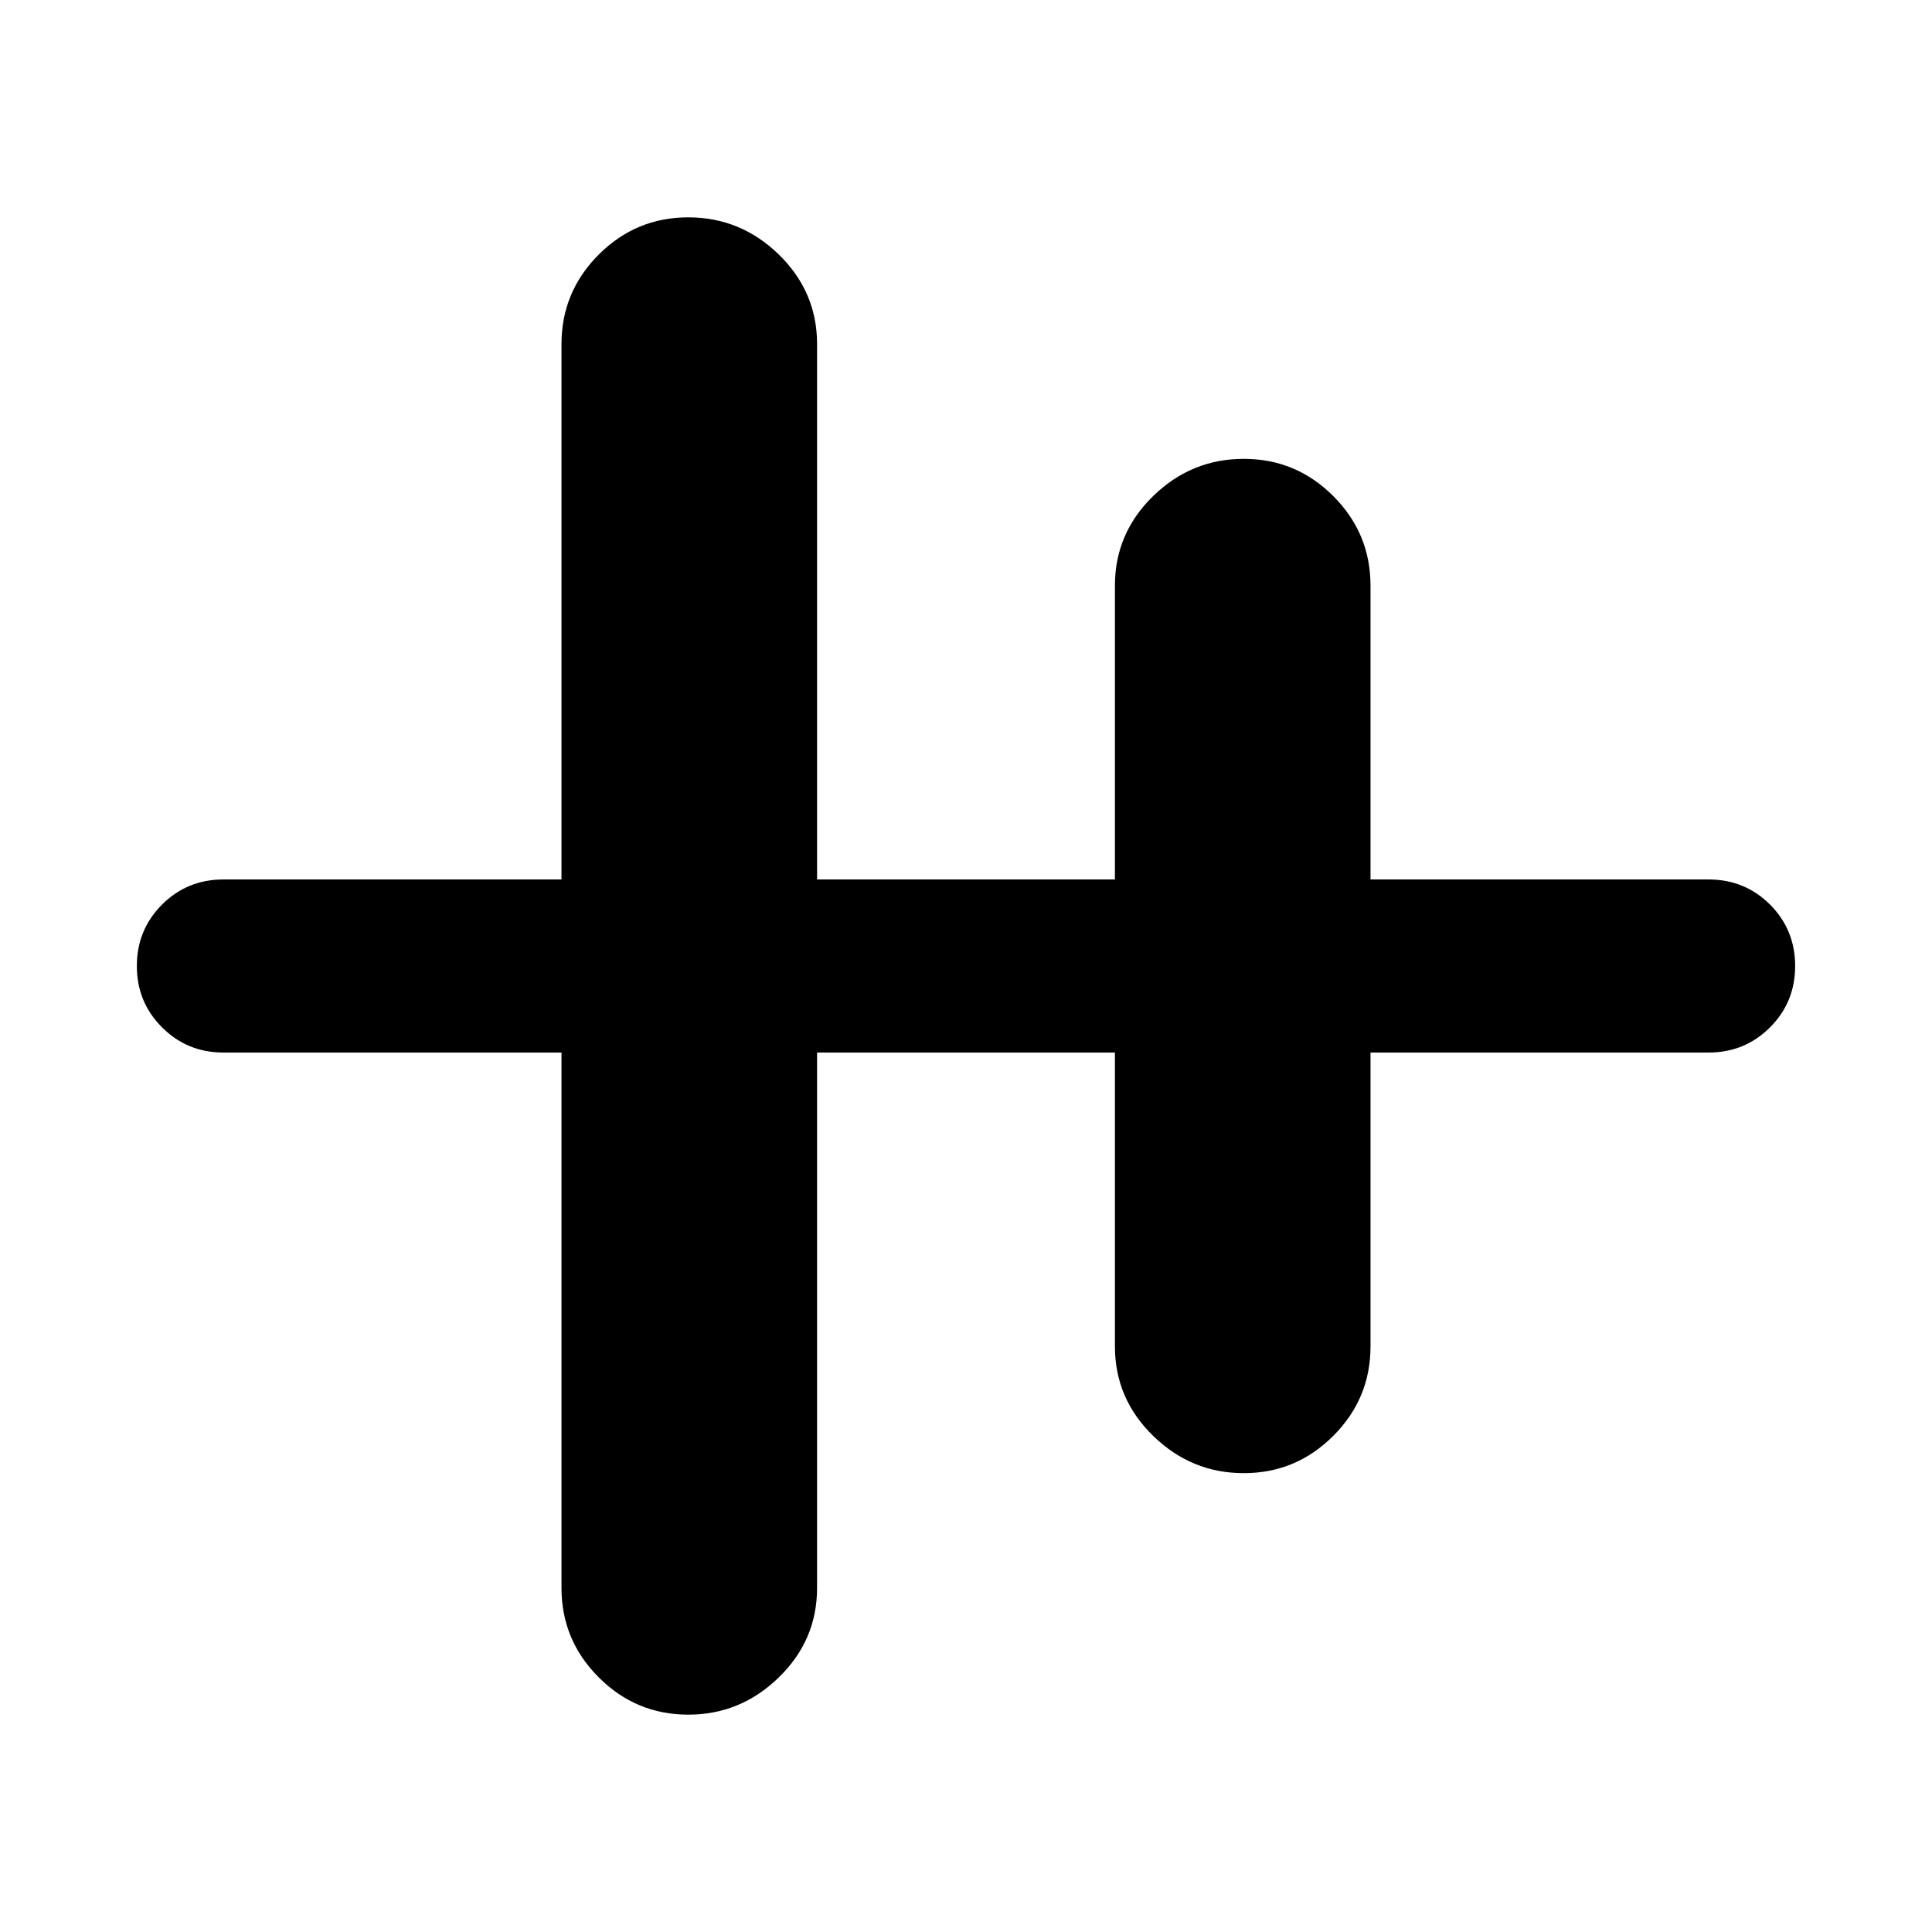 <svg xmlns="http://www.w3.org/2000/svg" height="24" width="24"><path d="M8.55 21.3Q7.9 21.3 7.438 20.837Q6.975 20.375 6.975 19.725V13.075H2.775Q2.325 13.075 2.013 12.762Q1.7 12.45 1.7 12Q1.7 11.55 2.013 11.237Q2.325 10.925 2.775 10.925H6.975V4.275Q6.975 3.625 7.438 3.162Q7.9 2.7 8.55 2.7Q9.2 2.7 9.675 3.162Q10.15 3.625 10.15 4.275V10.925H13.85V7.275Q13.85 6.625 14.325 6.162Q14.8 5.7 15.45 5.7Q16.1 5.7 16.562 6.162Q17.025 6.625 17.025 7.275V10.925H21.225Q21.675 10.925 21.988 11.237Q22.3 11.55 22.3 12Q22.3 12.45 21.988 12.762Q21.675 13.075 21.225 13.075H17.025V16.725Q17.025 17.375 16.562 17.837Q16.1 18.3 15.45 18.3Q14.8 18.3 14.325 17.837Q13.85 17.375 13.85 16.725V13.075H10.15V19.725Q10.15 20.375 9.675 20.837Q9.2 21.3 8.55 21.3Z"/></svg>